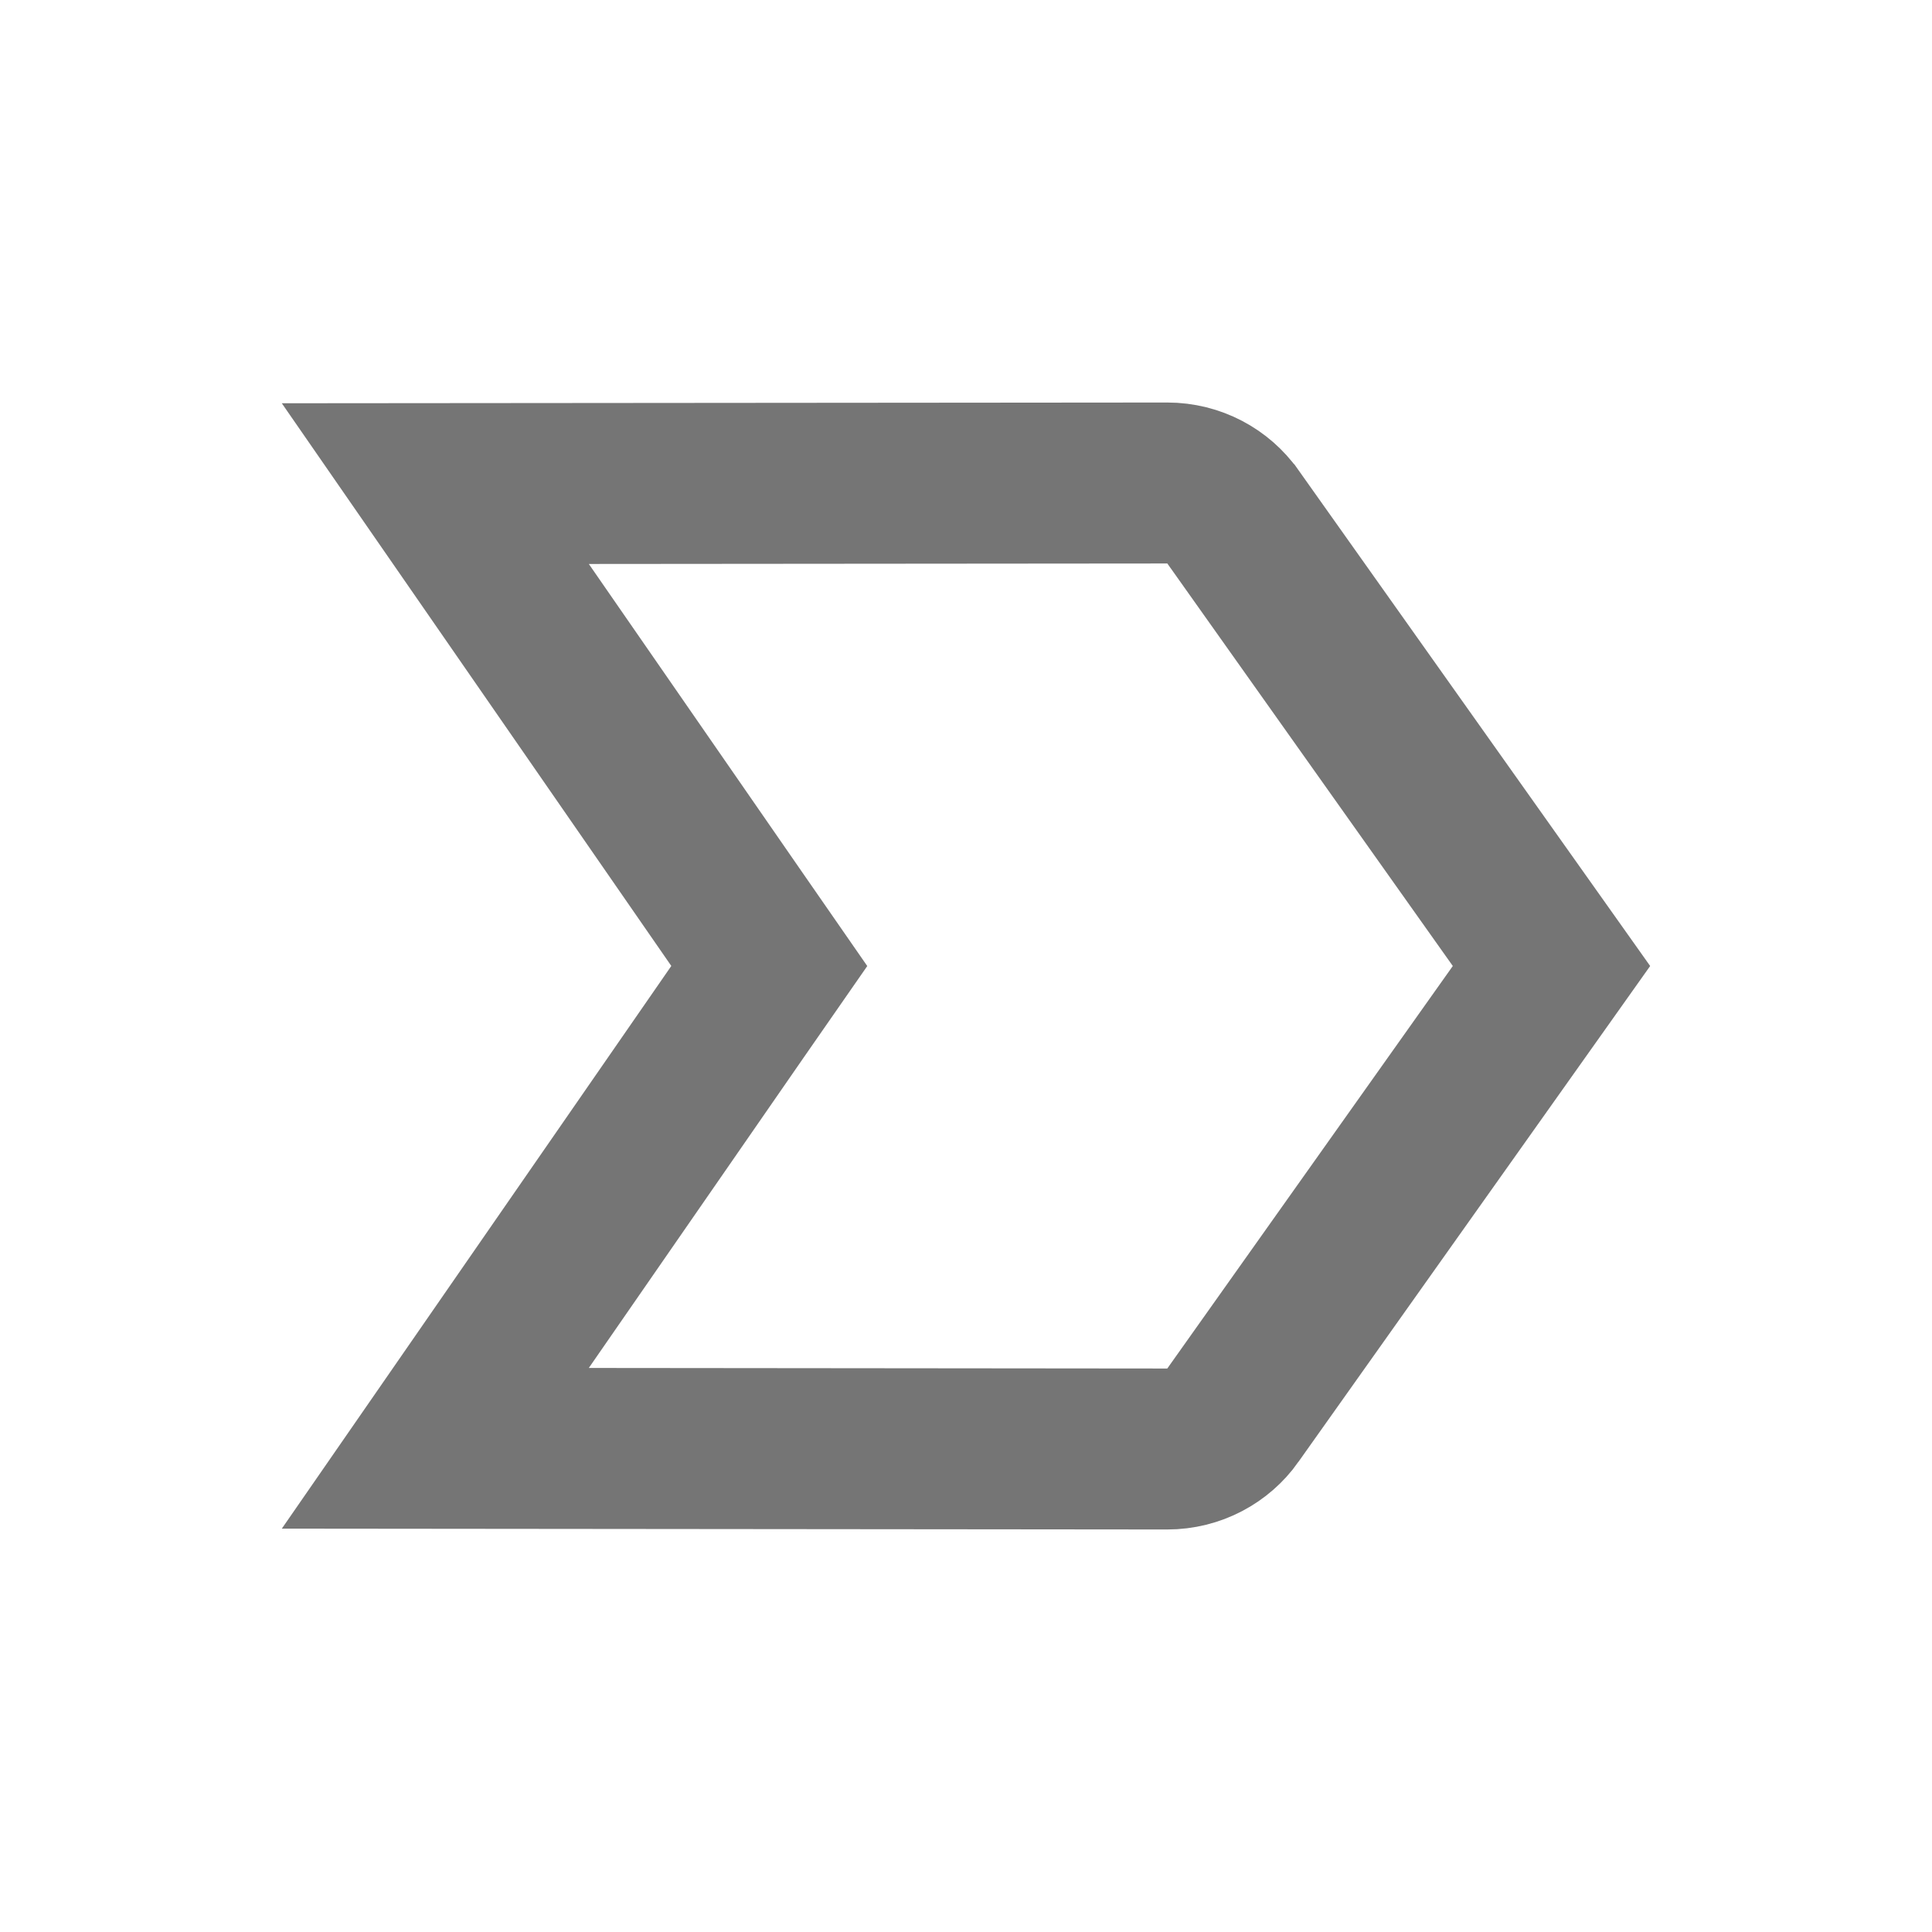 <svg width="22" height="22" viewBox="0 0 22 22" fill="none" xmlns="http://www.w3.org/2000/svg">
<path d="M4.957 16.492L8.398 11.521L8.76 11L8.398 10.478L4.957 5.507L13.291 5.5C13.291 5.5 13.292 5.5 13.292 5.5C13.601 5.5 13.874 5.652 14.037 5.882L14.038 5.883L17.667 11L14.038 16.116L14.037 16.118C13.874 16.348 13.601 16.5 13.291 16.5L4.957 16.492Z" stroke="black" stroke-opacity="0.54" stroke-width="1.833"/>
</svg>
